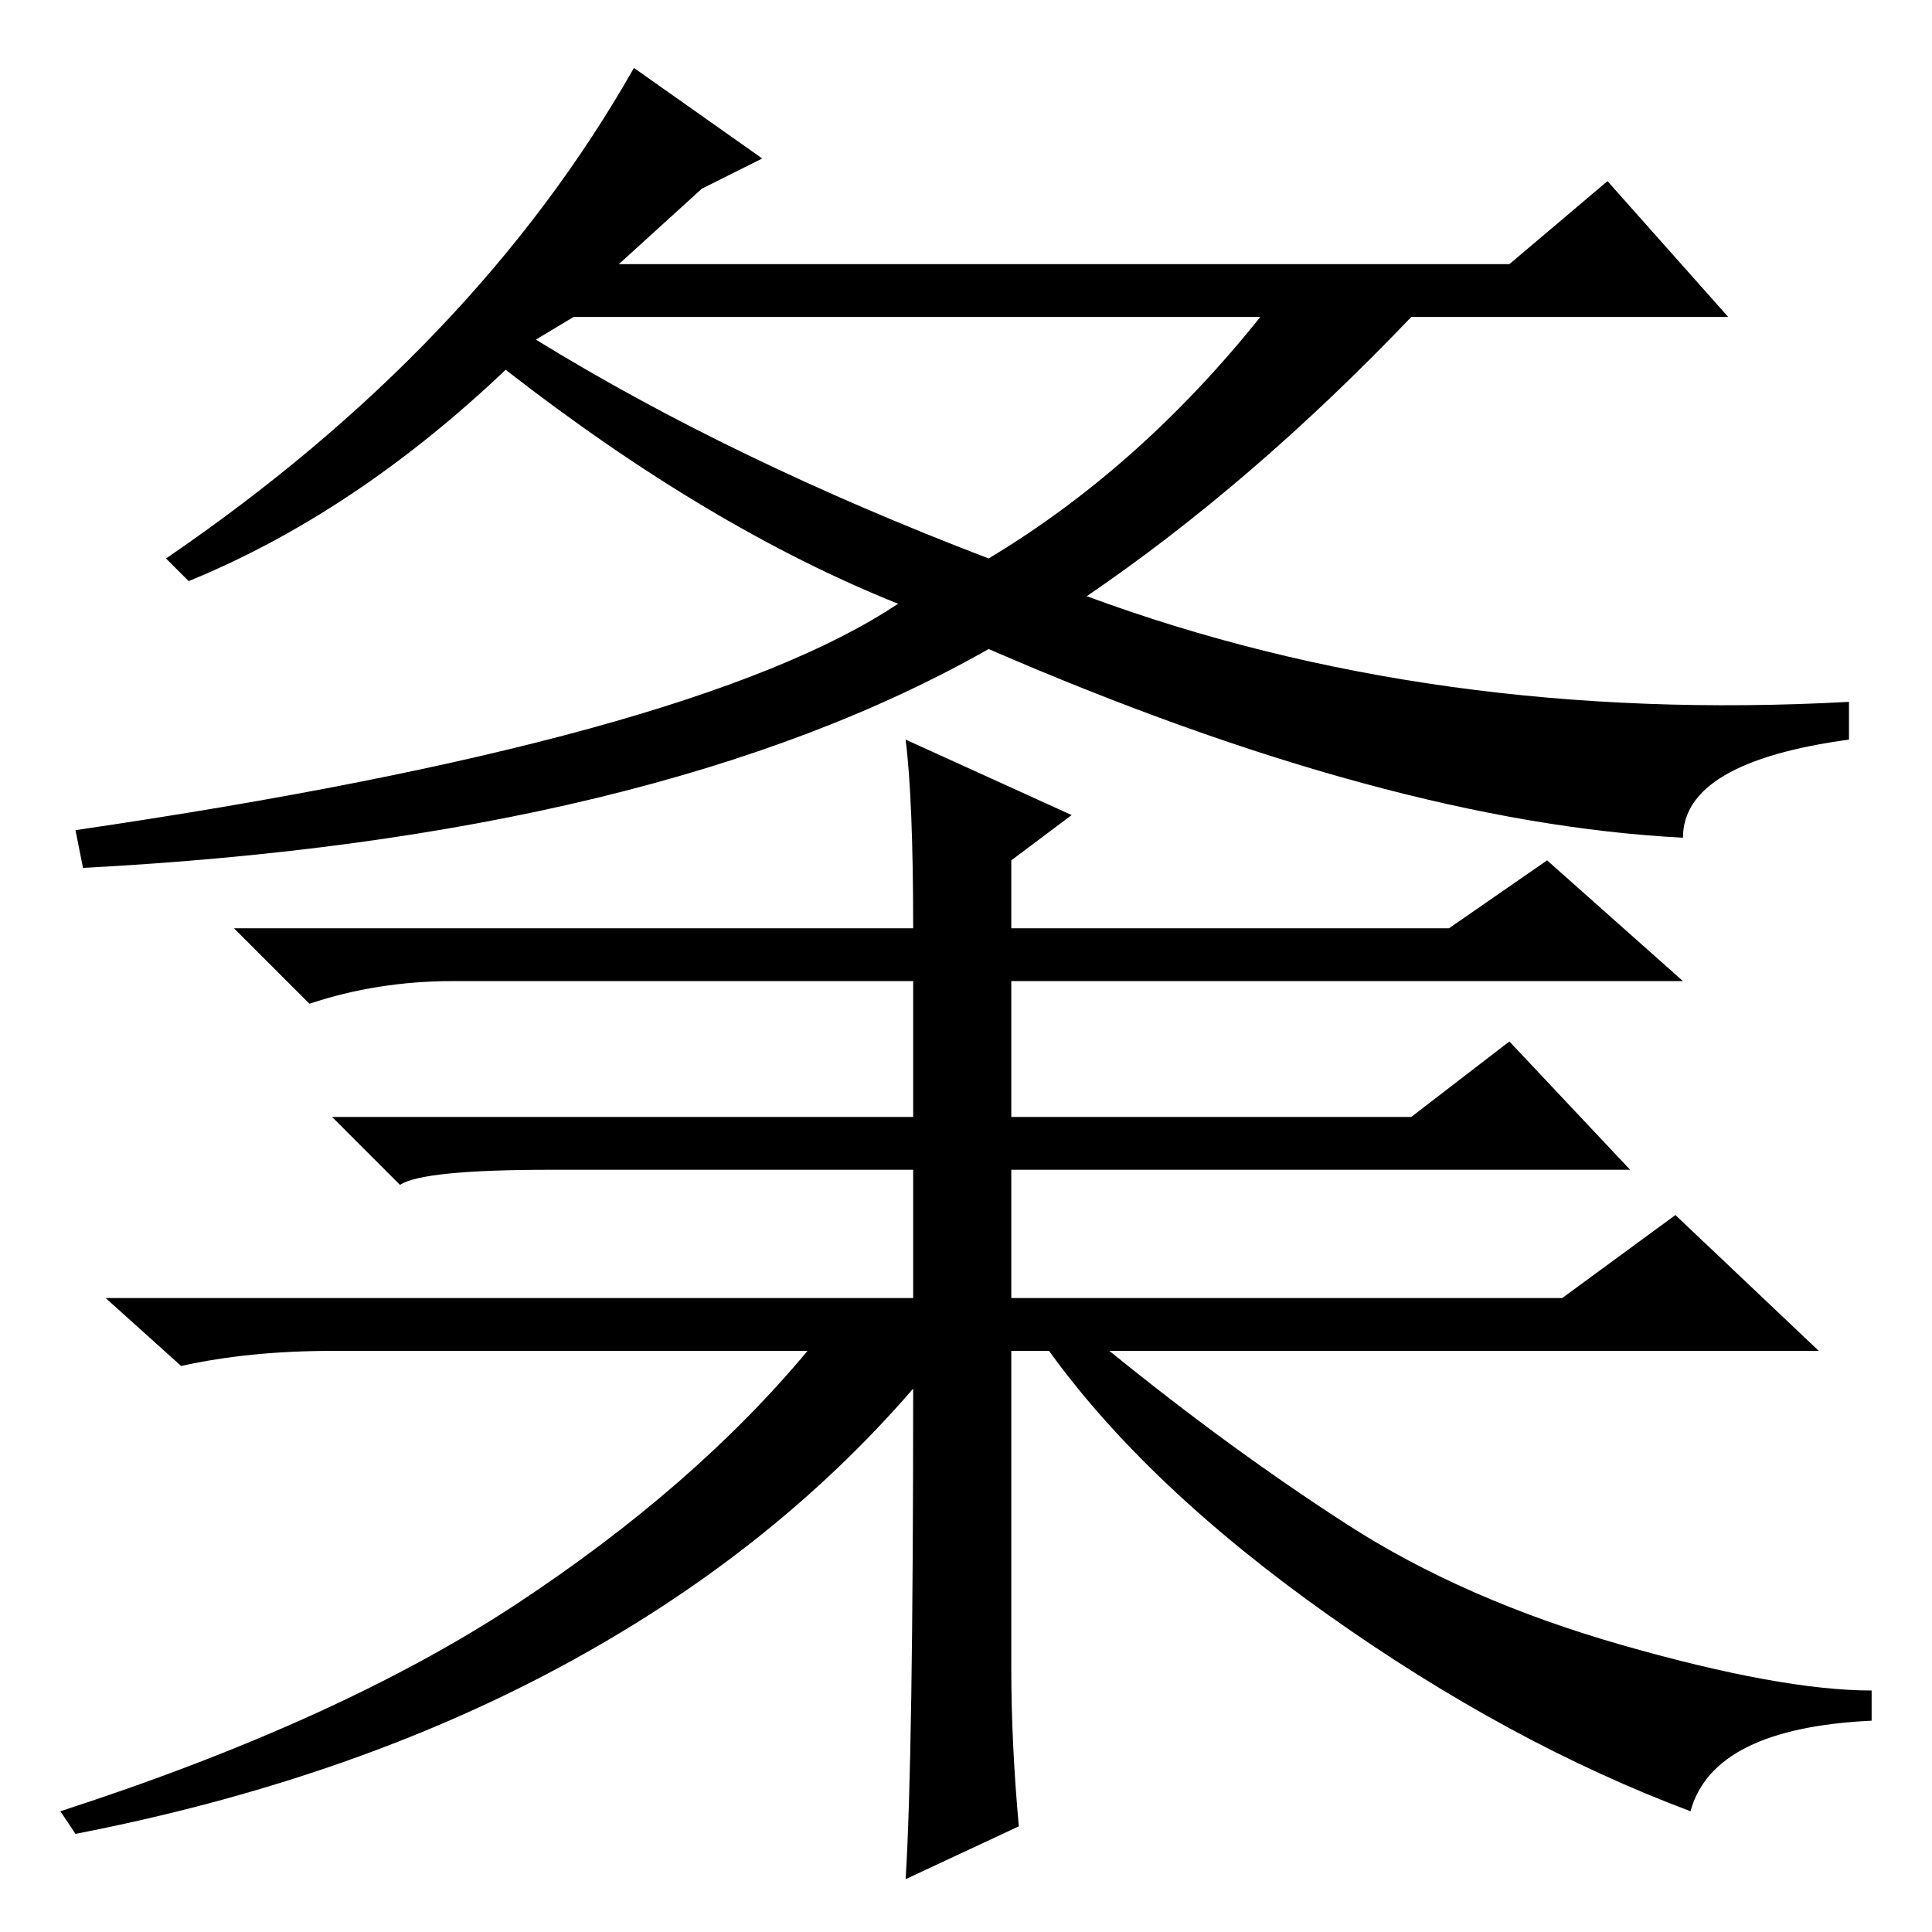 <?xml version="1.0" standalone="no"?>
<!DOCTYPE svg PUBLIC "-//W3C//DTD SVG 1.1//EN" "http://www.w3.org/Graphics/SVG/1.1/DTD/svg11.dtd" >
<svg xmlns="http://www.w3.org/2000/svg" xmlns:xlink="http://www.w3.org/1999/xlink" version="1.1" viewBox="0 -36 256 256">
  <g transform="matrix(1 0 0 -1 0 220)">
   <path fill="currentColor"
d="M84 247l17 -12l-8 -4l-11 -10h118l13 11l16 -18h-42q-21 -22 -43 -37q46 -17 101 -14v-5q-22 -3 -22 -13q-39 2 -92 25q-44 -25 -120 -29l-1 5q82 12 109 30q-25 10 -52 31q-20 -19 -42 -28l-3 3q41 28 62 65zM131 182q20 12 36 32h-91l-5 -3q26 -16 60 -29zM120 158
l22 -10l-8 -6v-9h58l13 9l18 -16h-89v-18h53l13 10l16 -17h-82v-17h73l15 11l19 -18h-94q16 -13 31.5 -23t36.5 -16t33 -6v-4q-21 -1 -24 -12q-24 9 -48 26t-37 35h-5v-42q0 -10 1 -21l-15 -7q1 16 1 65q-19 -22 -47 -37t-64 -22l-2 3q37 12 60.5 27.5t38.5 33.5h-63
q-11 0 -20 -2l-10 9h107v17h-48q-17 0 -20 -2l-9 9h77v18h-61q-10 0 -19 -3l-10 10h90q0 17 -1 25z" />
  </g>

</svg>
